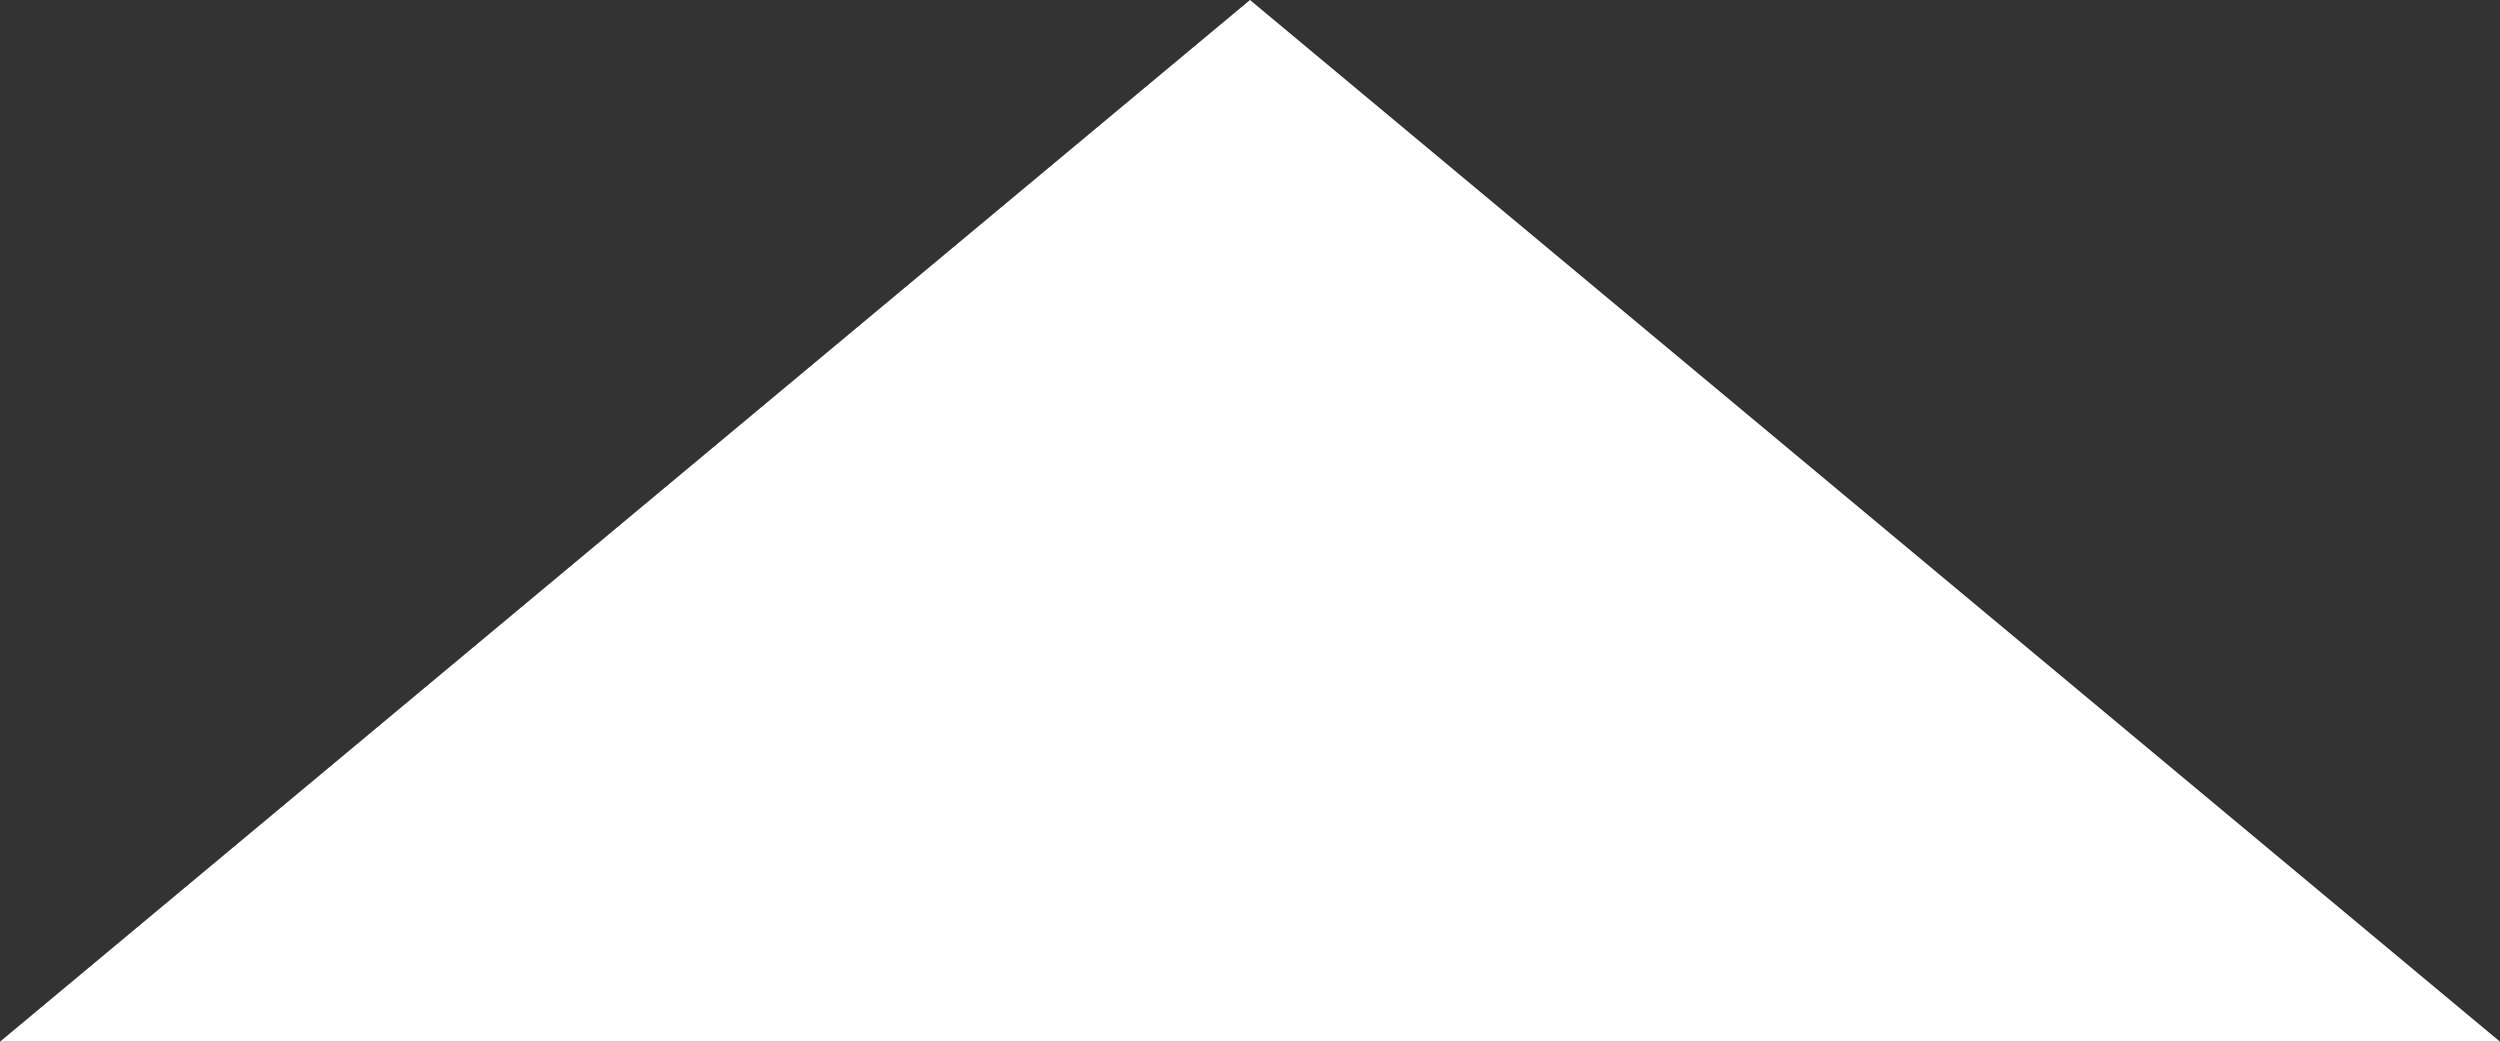 ﻿<?xml version="1.0" encoding="utf-8"?>
<svg version="1.1" xmlns:xlink="http://www.w3.org/1999/xlink" width="24px" height="10px" xmlns="http://www.w3.org/2000/svg">
  <rect width="100%" height="100%" fill="#333333" stroke="none"/>
  <g transform="matrix(1 0 0 1 -1032 -3745 )">
    <path d="M 1033.316 3754.5  L 1044 3745.596  L 1054.684 3754.5  L 1033.316 3754.5  Z " fill-rule="nonzero" fill="#ffffff" stroke="none" />
    <path d="M 1032 3755  L 1044 3745  L 1056 3755  L 1032 3755  Z M 1044 3746.193  L 1034.631 3754  L 1053.369 3754  L 1044 3746.193  Z " fill-rule="nonzero" fill="#ffffff" stroke="none" />
  </g>
</svg>